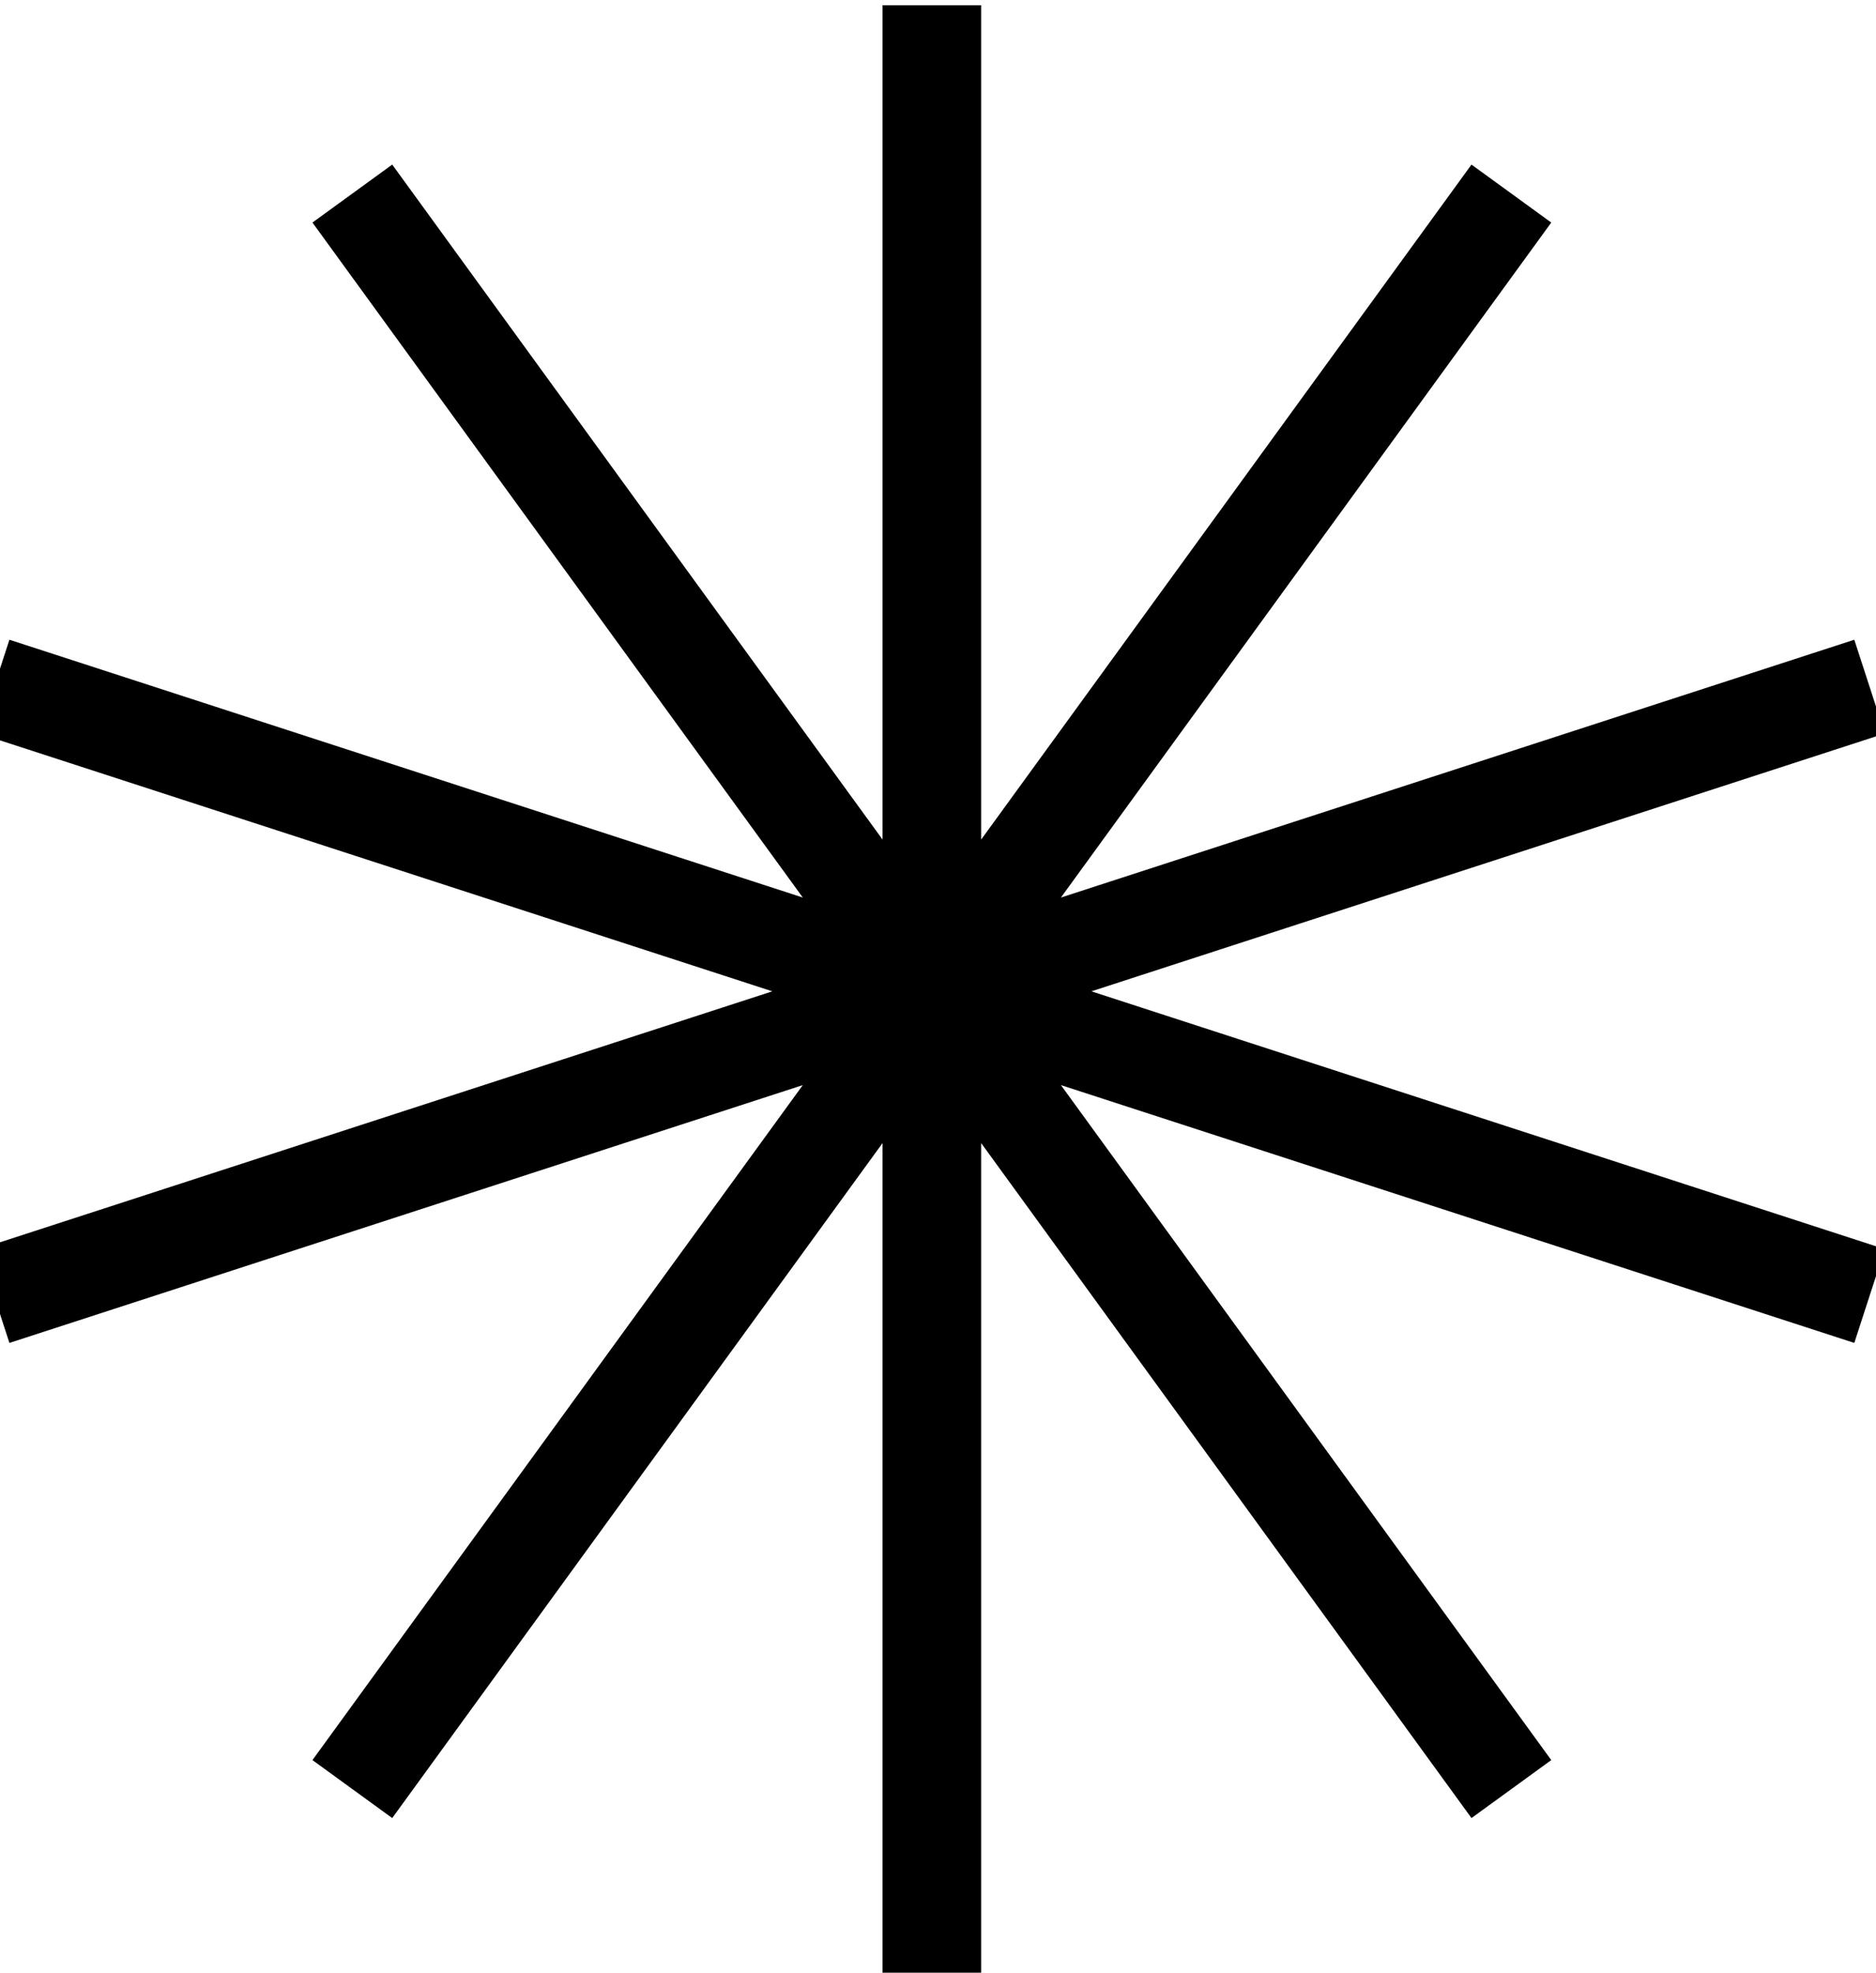 <?xml version='1.0' encoding='UTF-8'?>
<!-- This file was generated by dvisvgm 2.8.2 -->
<svg version='1.1' xmlns='http://www.w3.org/2000/svg' xmlns:xlink='http://www.w3.org/1999/xlink' viewBox='-72 -72 7.58 7.97'>
<g id='page1'>
<g stroke-miterlimit='10' transform='translate(-165.344,12.682)scale(0.996,-0.996)'>
<g fill='#000' stroke='#000'>
<g stroke-width='0.4'>
<g stroke='none' transform='scale(-1.004,1.004)translate(-165.344,12.682)scale(-1,-1)'/>
<g transform='translate(93.694,77)'>
<g stroke='none' transform='scale(-1.004,1.004)translate(-165.344,12.682)scale(-1,-1)'>
<g stroke='#000' stroke-miterlimit='10' transform='translate(-161.554,8.697)scale(0.996,-0.996)'>
<g fill='#000' stroke='#000'>
<g stroke-width='0.4'>
<clipPath id='pgfcp1'>
<path d='M -97.498 -81 L 97.498 -81 L 97.498 81 L -97.498 81 Z'/> </clipPath>
<g clip-path='url(#pgfcp1)'>
<path d='M 0.0 0.0' fill='none'/>
</g>
<g fill='#cccc28'>
<path d='M 0.0 -4.0 L 0.0 4.0 M -3.804 -1.236 L 3.804 1.236 M -2.351 3.236 L 2.351 -3.236 M 2.351 3.236 L -2.351 -3.236 M 3.804 -1.236 L -3.804 1.236' fill='none'/>
<path d='' fill='none'/>
</g>
</g>
</g>
</g>
</g>
</g>
</g>
</g>
</g>
</g>
</svg>